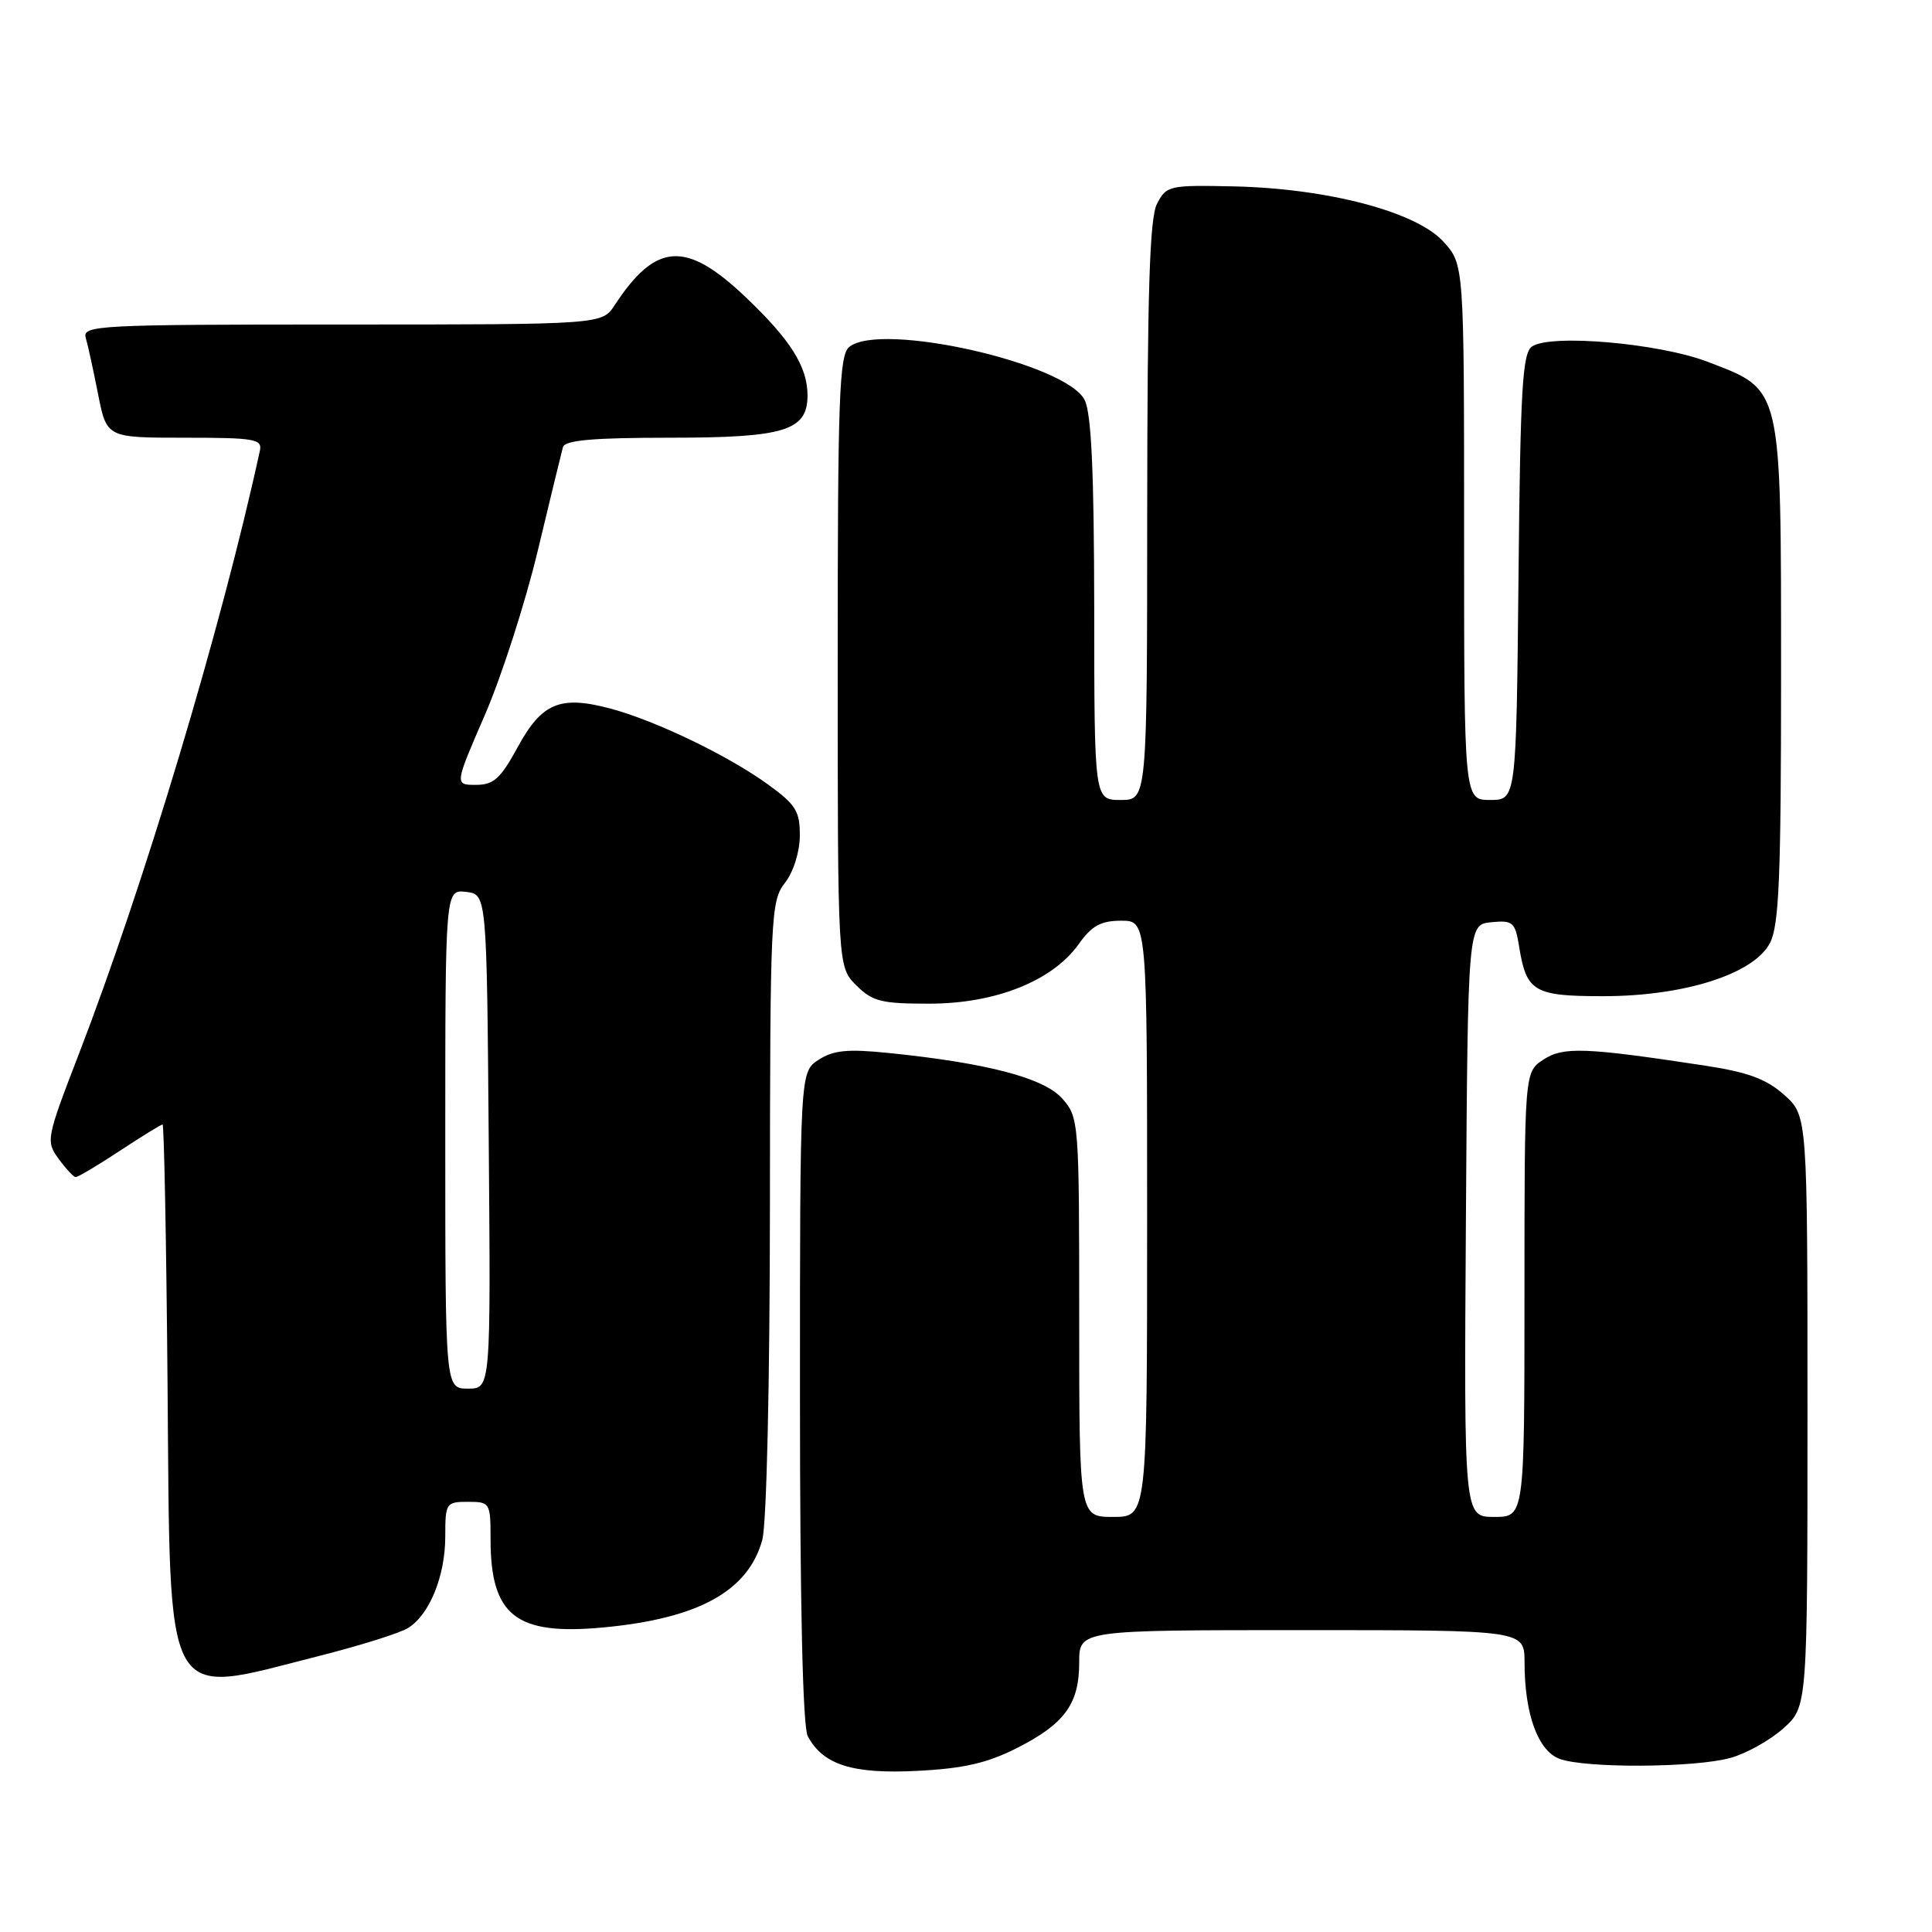 <?xml version="1.0" encoding="UTF-8" standalone="no"?>
<!DOCTYPE svg PUBLIC "-//W3C//DTD SVG 1.1//EN" "http://www.w3.org/Graphics/SVG/1.1/DTD/svg11.dtd" >
<svg xmlns="http://www.w3.org/2000/svg" xmlns:xlink="http://www.w3.org/1999/xlink" version="1.1" viewBox="0 0 256 256">
 <g >
 <path fill="currentColor"
d=" M 134.72 231.64 C 141.08 228.42 143.00 225.78 143.00 220.28 C 143.00 216.00 143.00 216.00 172.50 216.00 C 202.00 216.00 202.00 216.00 202.01 220.25 C 202.01 227.09 203.77 231.96 206.63 233.05 C 209.98 234.32 224.56 234.25 229.30 232.93 C 231.40 232.35 234.55 230.59 236.30 229.02 C 239.50 226.16 239.50 226.16 239.50 187.00 C 239.50 147.84 239.50 147.84 236.42 145.08 C 234.05 142.97 231.61 142.07 225.92 141.20 C 209.99 138.78 207.15 138.67 204.50 140.41 C 202.00 142.05 202.00 142.05 202.00 171.52 C 202.00 201.00 202.00 201.00 197.99 201.00 C 193.98 201.00 193.98 201.00 194.24 161.75 C 194.50 122.50 194.50 122.50 197.61 122.20 C 200.49 121.92 200.77 122.17 201.31 125.54 C 202.27 131.41 203.28 132.00 212.43 132.00 C 223.18 132.00 232.40 129.06 234.53 124.95 C 235.74 122.61 236.00 116.24 236.00 89.30 C 235.99 50.86 236.20 51.76 226.33 47.96 C 219.88 45.48 205.51 44.22 203.00 45.91 C 201.73 46.77 201.45 51.55 201.21 76.46 C 200.91 106.00 200.91 106.00 197.46 106.00 C 194.00 106.00 194.00 106.00 194.00 70.52 C 194.00 35.03 194.00 35.03 191.25 32.01 C 187.66 28.07 175.96 24.98 163.55 24.70 C 154.92 24.51 154.55 24.59 153.31 27.00 C 152.33 28.91 152.03 38.58 152.01 67.75 C 152.00 106.00 152.00 106.00 148.50 106.00 C 145.00 106.00 145.00 106.00 144.99 80.75 C 144.97 62.62 144.62 54.80 143.72 53.00 C 141.29 48.13 116.63 42.57 112.52 45.98 C 111.20 47.08 111.00 52.67 111.00 87.67 C 111.00 128.09 111.00 128.09 113.45 130.55 C 115.61 132.71 116.79 133.00 123.20 132.99 C 131.93 132.98 139.46 129.97 142.92 125.12 C 144.66 122.66 145.87 122.00 148.57 122.00 C 152.00 122.00 152.00 122.00 152.00 161.50 C 152.00 201.00 152.00 201.00 147.50 201.00 C 143.00 201.00 143.00 201.00 143.00 174.56 C 143.00 148.55 142.96 148.07 140.75 145.56 C 138.33 142.83 130.79 140.85 117.70 139.52 C 112.29 138.97 110.41 139.16 108.45 140.44 C 106.00 142.05 106.00 142.05 106.00 185.09 C 106.00 212.58 106.37 228.82 107.03 230.05 C 109.06 233.85 112.95 235.09 121.54 234.65 C 127.66 234.34 130.81 233.62 134.72 231.64 Z  M 42.14 219.46 C 47.64 218.07 53.01 216.39 54.07 215.72 C 56.92 213.95 59.00 208.82 59.00 203.60 C 59.00 199.16 59.10 199.00 62.00 199.00 C 64.93 199.00 65.00 199.12 65.00 203.93 C 65.00 214.09 68.35 216.72 79.90 215.65 C 92.53 214.47 99.11 210.86 101.00 204.07 C 101.58 201.99 102.00 183.65 102.02 160.00 C 102.04 121.35 102.13 119.39 104.00 117.00 C 105.13 115.55 105.96 112.92 105.98 110.76 C 106.00 107.49 105.46 106.62 101.77 103.95 C 96.49 100.12 86.89 95.50 80.92 93.90 C 74.24 92.11 71.80 93.12 68.61 98.98 C 66.32 103.18 65.41 104.00 63.05 104.00 C 60.23 104.00 60.23 104.00 64.24 94.75 C 66.45 89.66 69.60 79.88 71.25 73.00 C 72.90 66.12 74.40 59.94 74.59 59.25 C 74.85 58.33 78.55 58.00 88.75 58.00 C 103.97 58.00 107.00 57.07 107.00 52.39 C 107.00 48.57 104.72 44.97 98.66 39.24 C 90.86 31.86 86.89 32.14 81.45 40.43 C 79.77 43.00 79.77 43.00 45.32 43.00 C 12.98 43.00 10.90 43.11 11.36 44.75 C 11.64 45.71 12.38 49.09 13.00 52.25 C 14.14 58.00 14.14 58.00 24.48 58.00 C 33.80 58.00 34.78 58.17 34.43 59.75 C 29.34 83.14 19.08 117.30 10.39 139.82 C 6.14 150.83 6.07 151.22 7.76 153.54 C 8.72 154.86 9.74 155.95 10.02 155.97 C 10.31 155.99 12.94 154.43 15.86 152.50 C 18.78 150.58 21.34 149.00 21.54 149.00 C 21.74 149.00 22.04 164.48 22.20 183.40 C 22.58 226.75 21.45 224.71 42.14 219.46 Z  M 59.00 150.93 C 59.00 117.87 59.00 117.87 61.75 118.18 C 64.50 118.50 64.50 118.50 64.76 151.25 C 65.03 184.00 65.03 184.00 62.01 184.00 C 59.00 184.00 59.00 184.00 59.00 150.93 Z "/>
</g>
</svg>